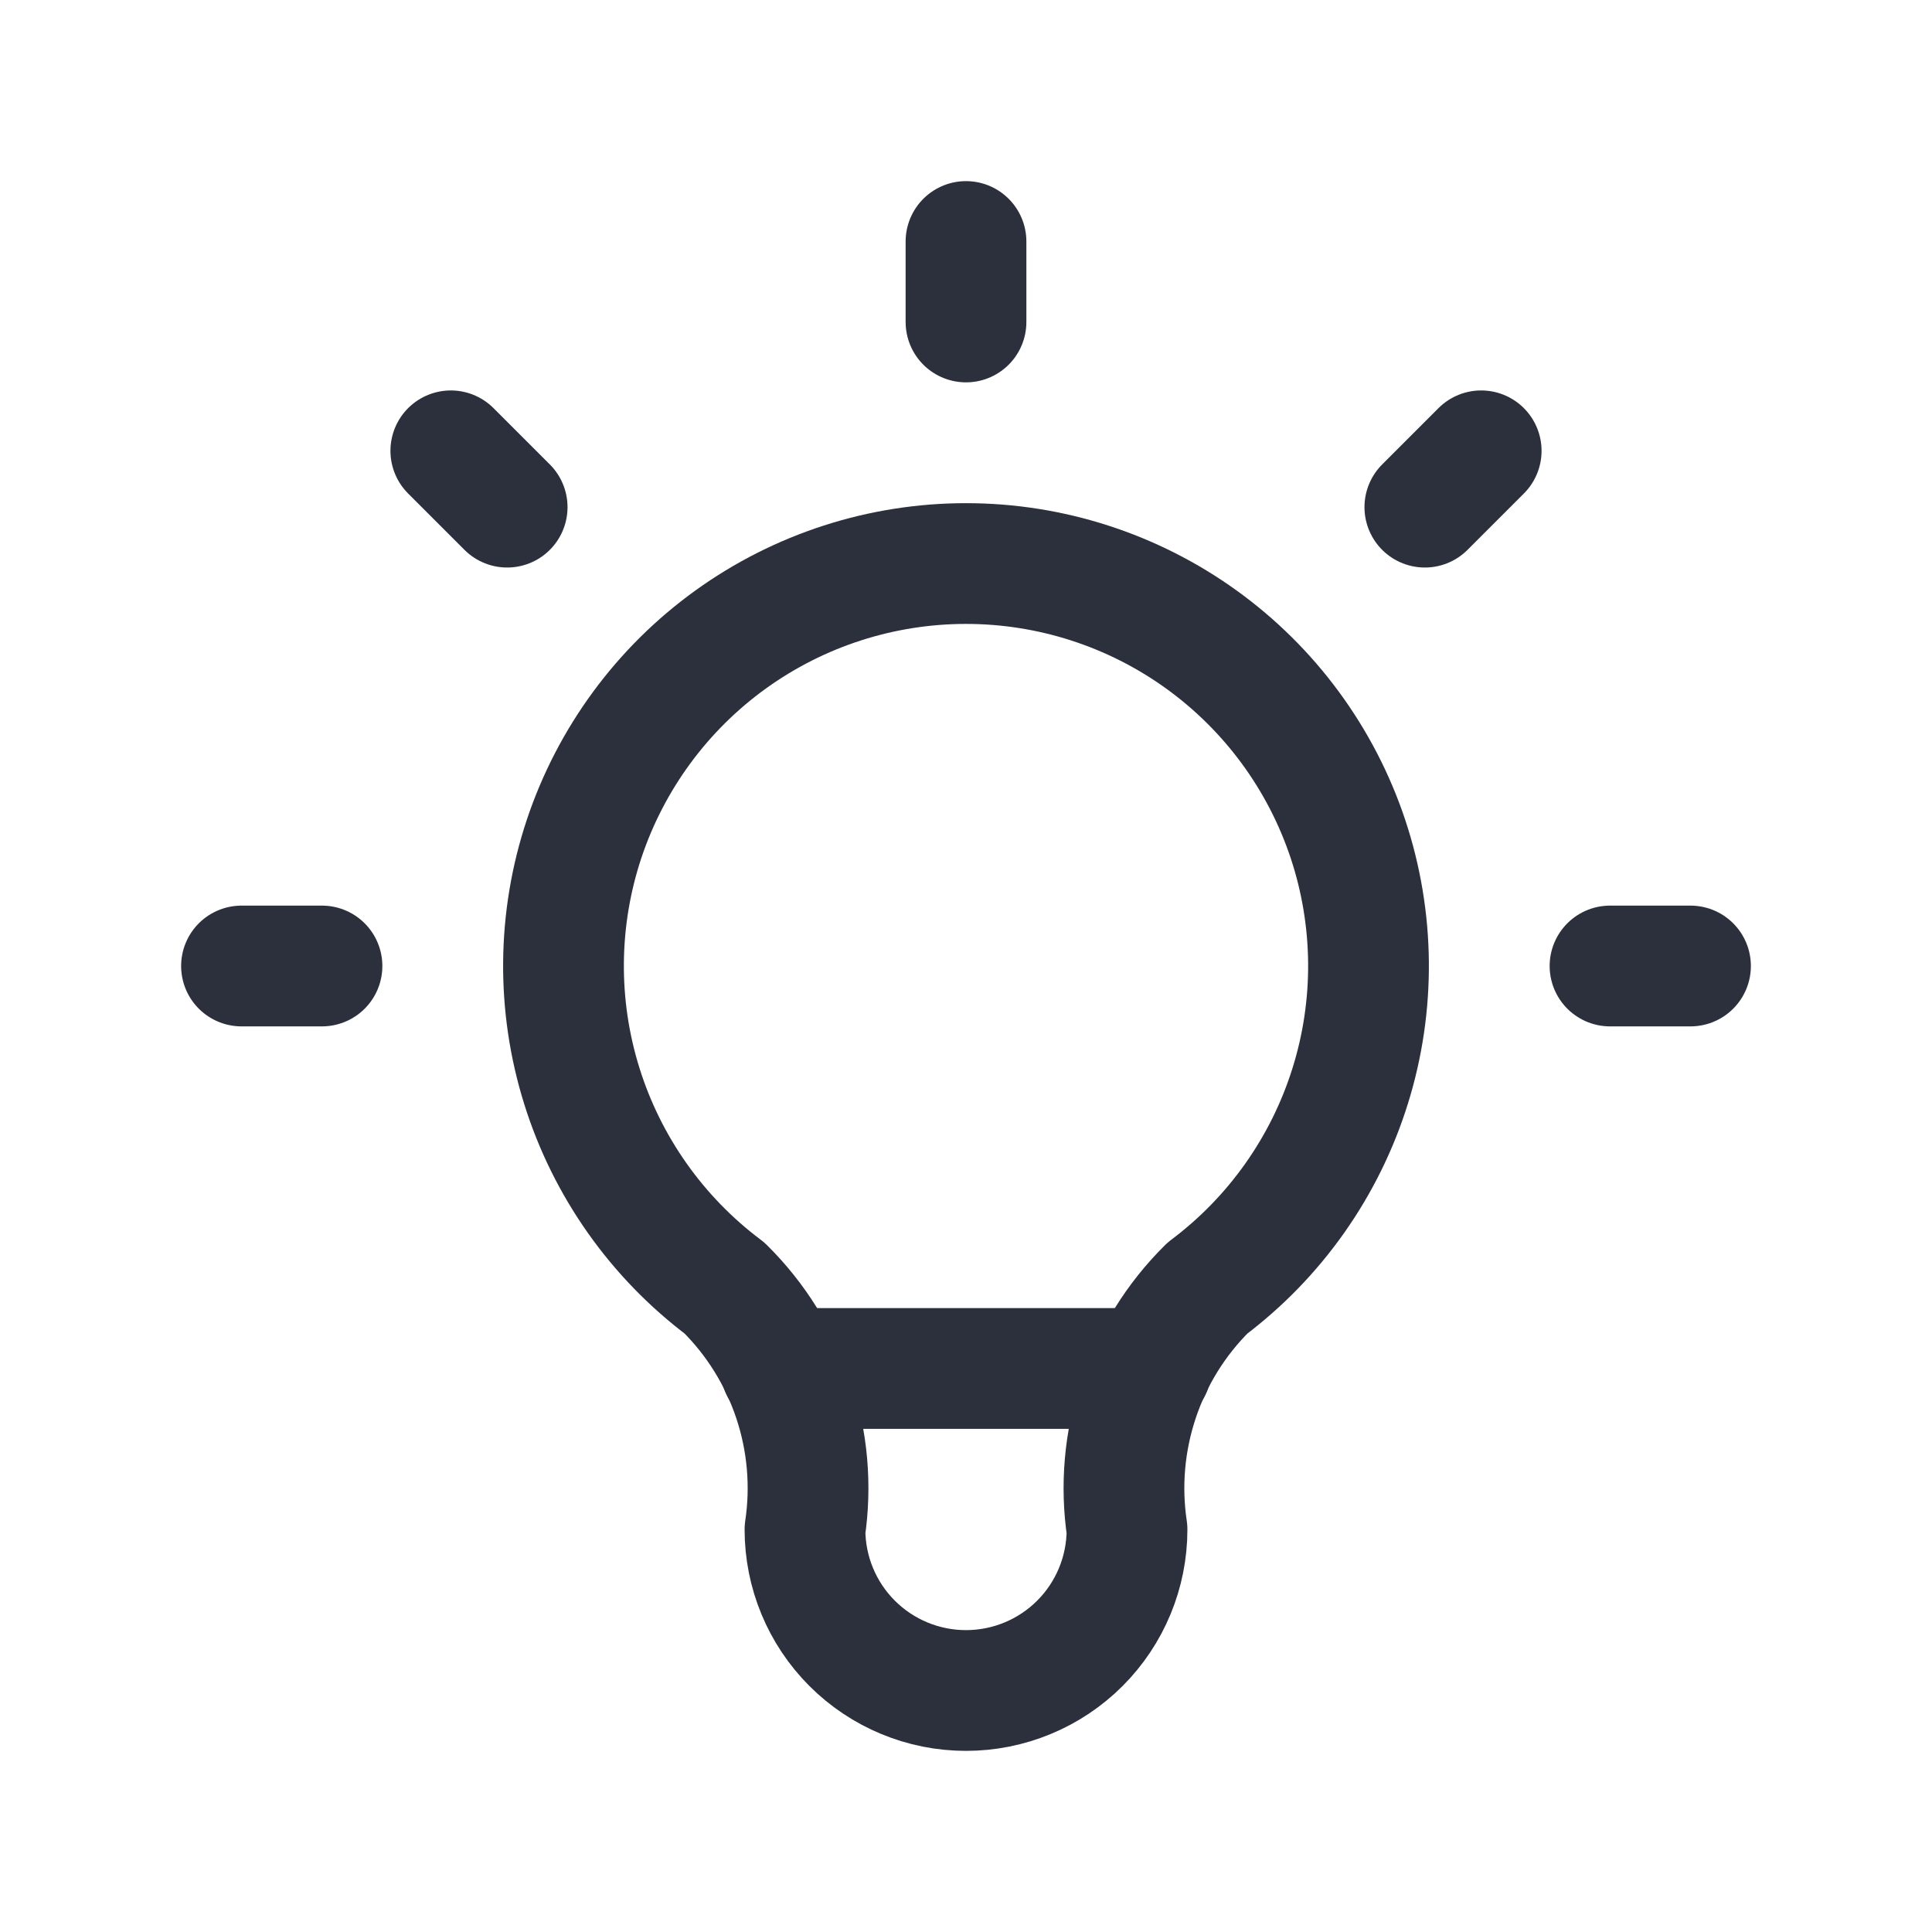 <svg width="32" height="32" viewBox="0 0 32 32" fill="none" xmlns="http://www.w3.org/2000/svg">
<path d="M24.533 7.467L23.6 8.4M4 16H5.333H4ZM16 4V5.333V4ZM26.667 16H28H26.667ZM7.467 7.467L8.4 8.4L7.467 7.467Z" stroke="#2B303C" stroke-width="2" stroke-linecap="round" stroke-linejoin="round"/>
<path d="M12 21.334C10.881 20.494 10.054 19.323 9.637 17.988C9.219 16.652 9.233 15.219 9.675 13.892C10.118 12.565 10.967 11.41 12.102 10.592C13.237 9.774 14.601 9.334 16 9.334C17.399 9.334 18.763 9.774 19.898 10.592C21.033 11.41 21.882 12.565 22.325 13.892C22.767 15.219 22.781 16.652 22.363 17.988C21.946 19.323 21.119 20.494 20 21.334C19.479 21.849 19.087 22.479 18.856 23.174C18.624 23.869 18.559 24.609 18.667 25.334C18.667 26.041 18.386 26.719 17.886 27.219C17.386 27.719 16.707 28 16 28C15.293 28 14.614 27.719 14.114 27.219C13.614 26.719 13.333 26.041 13.333 25.334C13.441 24.609 13.376 23.869 13.144 23.174C12.912 22.479 12.521 21.849 12 21.334" stroke="#2B303C" stroke-width="2" stroke-linecap="round" stroke-linejoin="round"/>
<path d="M12.933 22.666H19.067" stroke="#2B303C" stroke-width="2" stroke-linecap="round" stroke-linejoin="round"/>
</svg>
